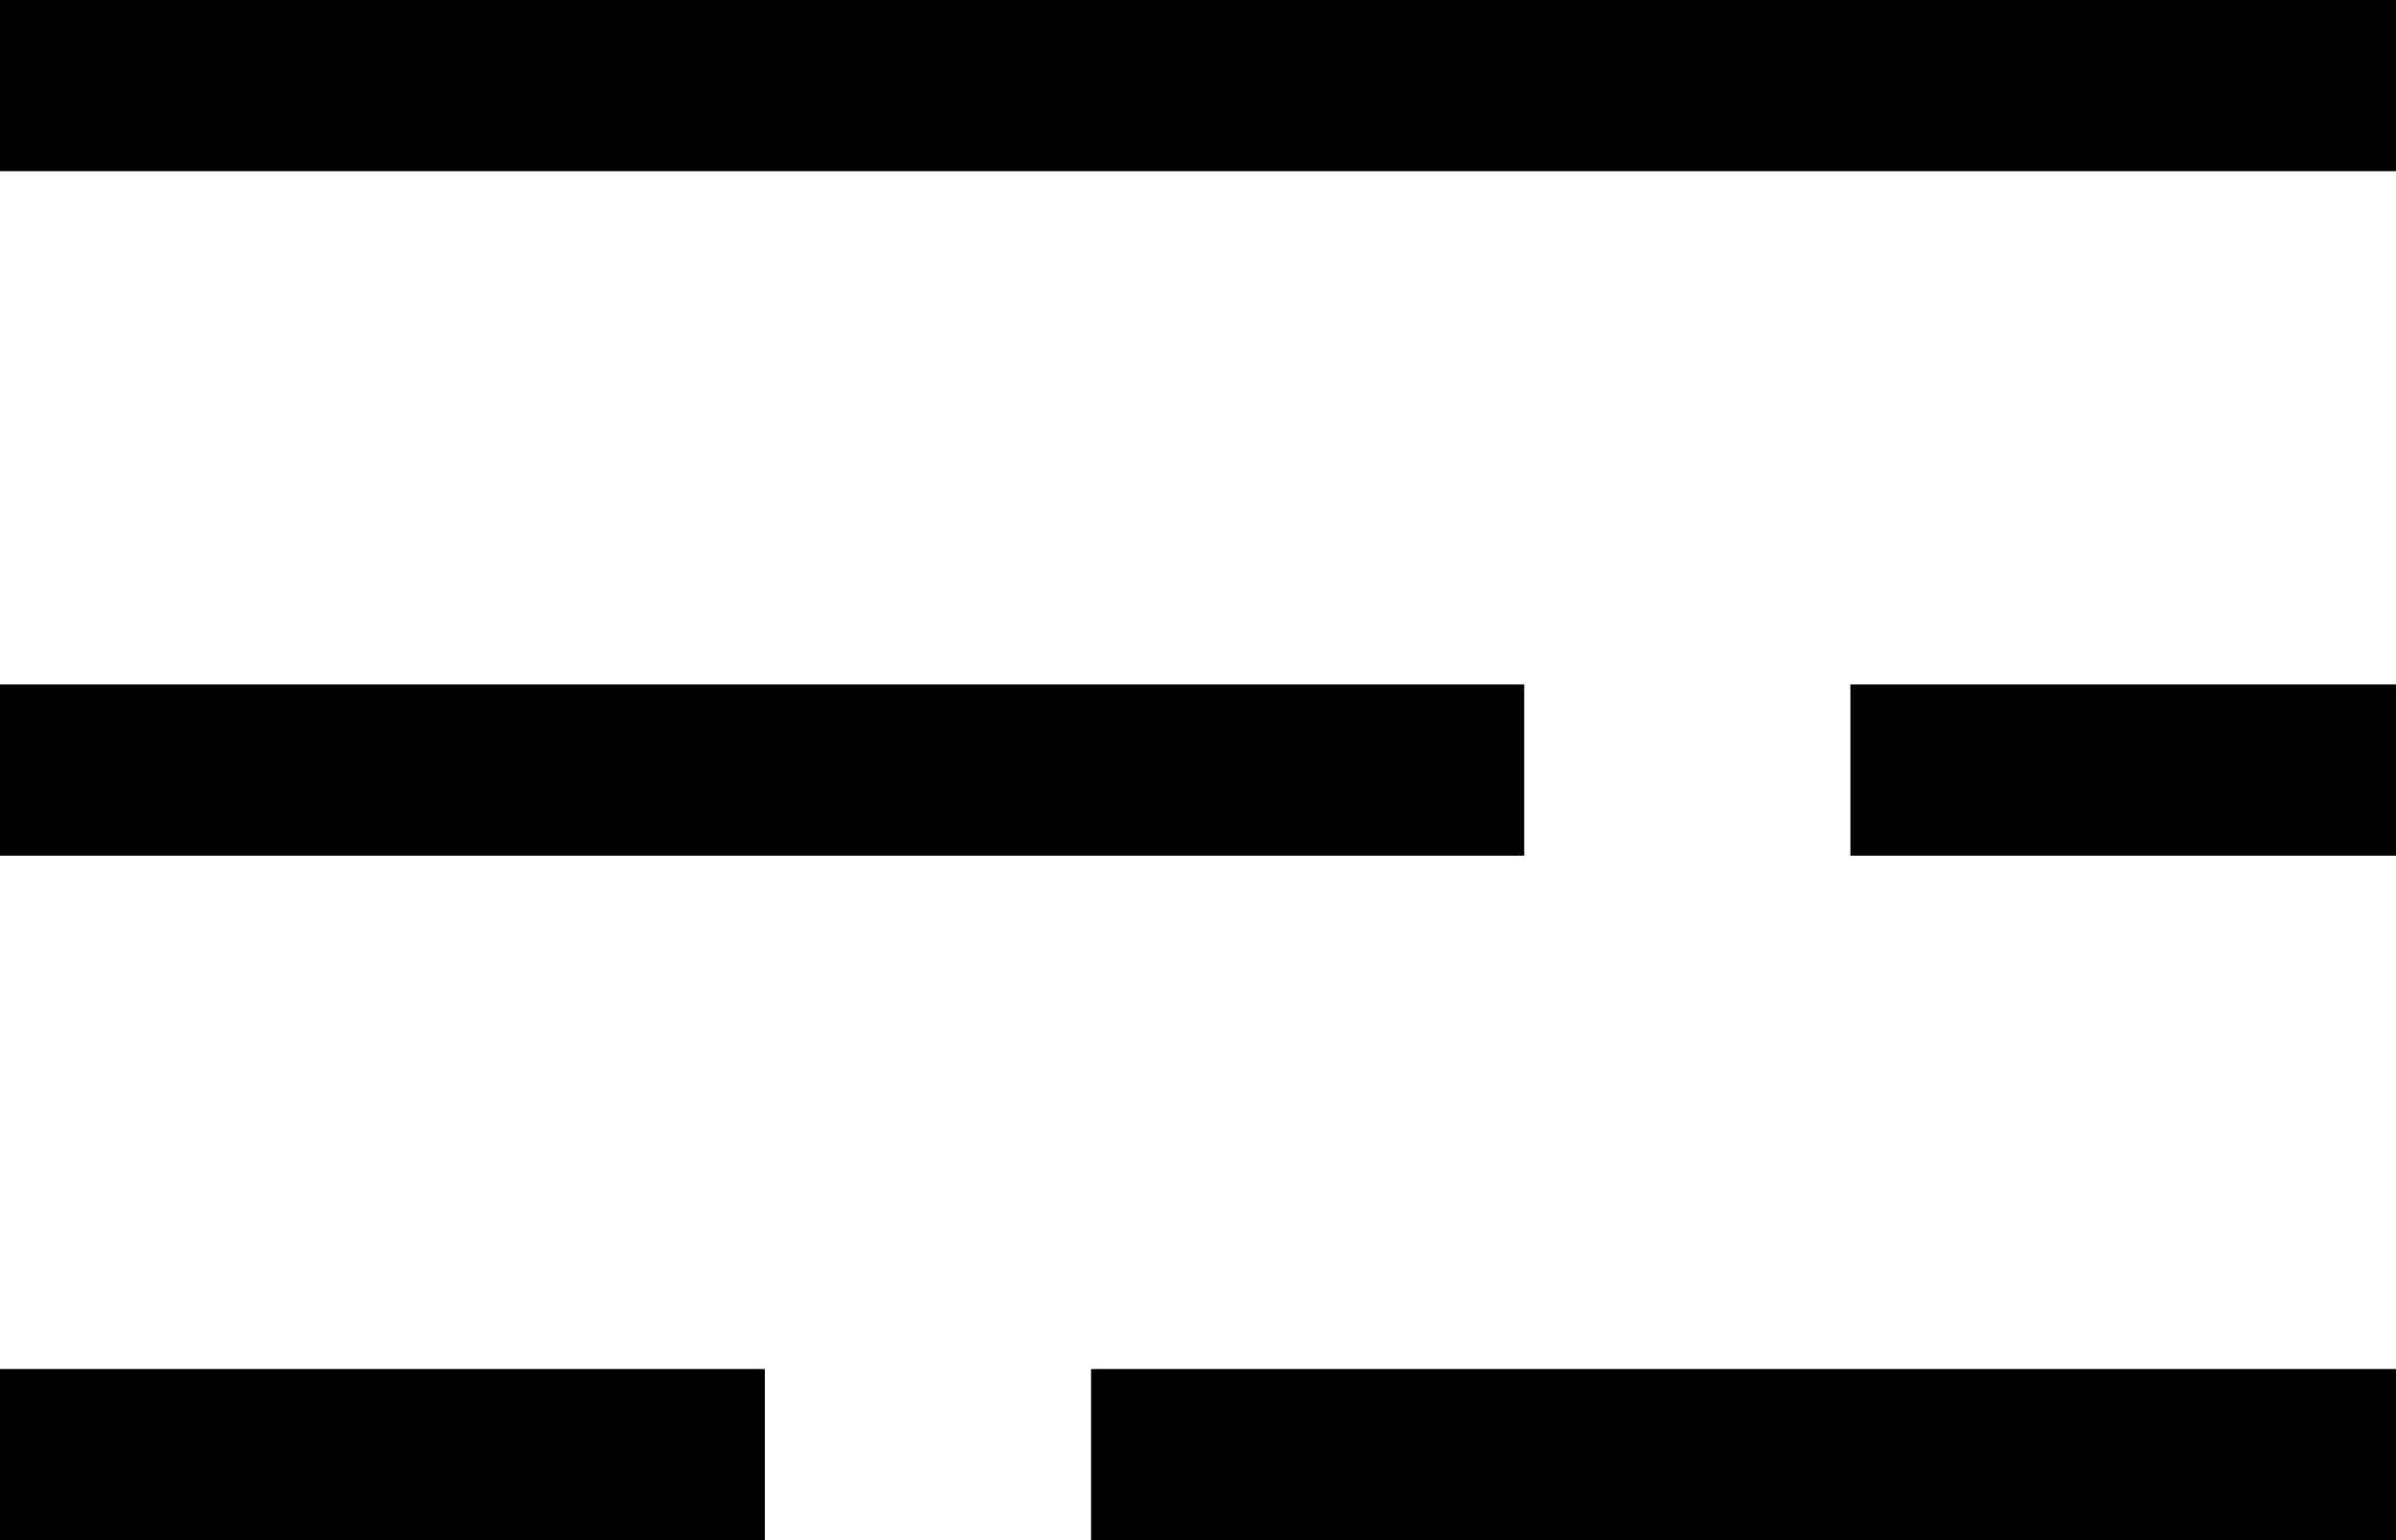 <svg xmlns="http://www.w3.org/2000/svg" width="14" height="9">
    <path fill-rule="evenodd" d="M6.375 9V8H14v1H6.375zm4.437-5H14v1h-3.188V4zM0 0h14v1H0V0zm8.906 5H0V4h8.906v1zM4.469 9H0V8h4.469v1z"/>
</svg>
